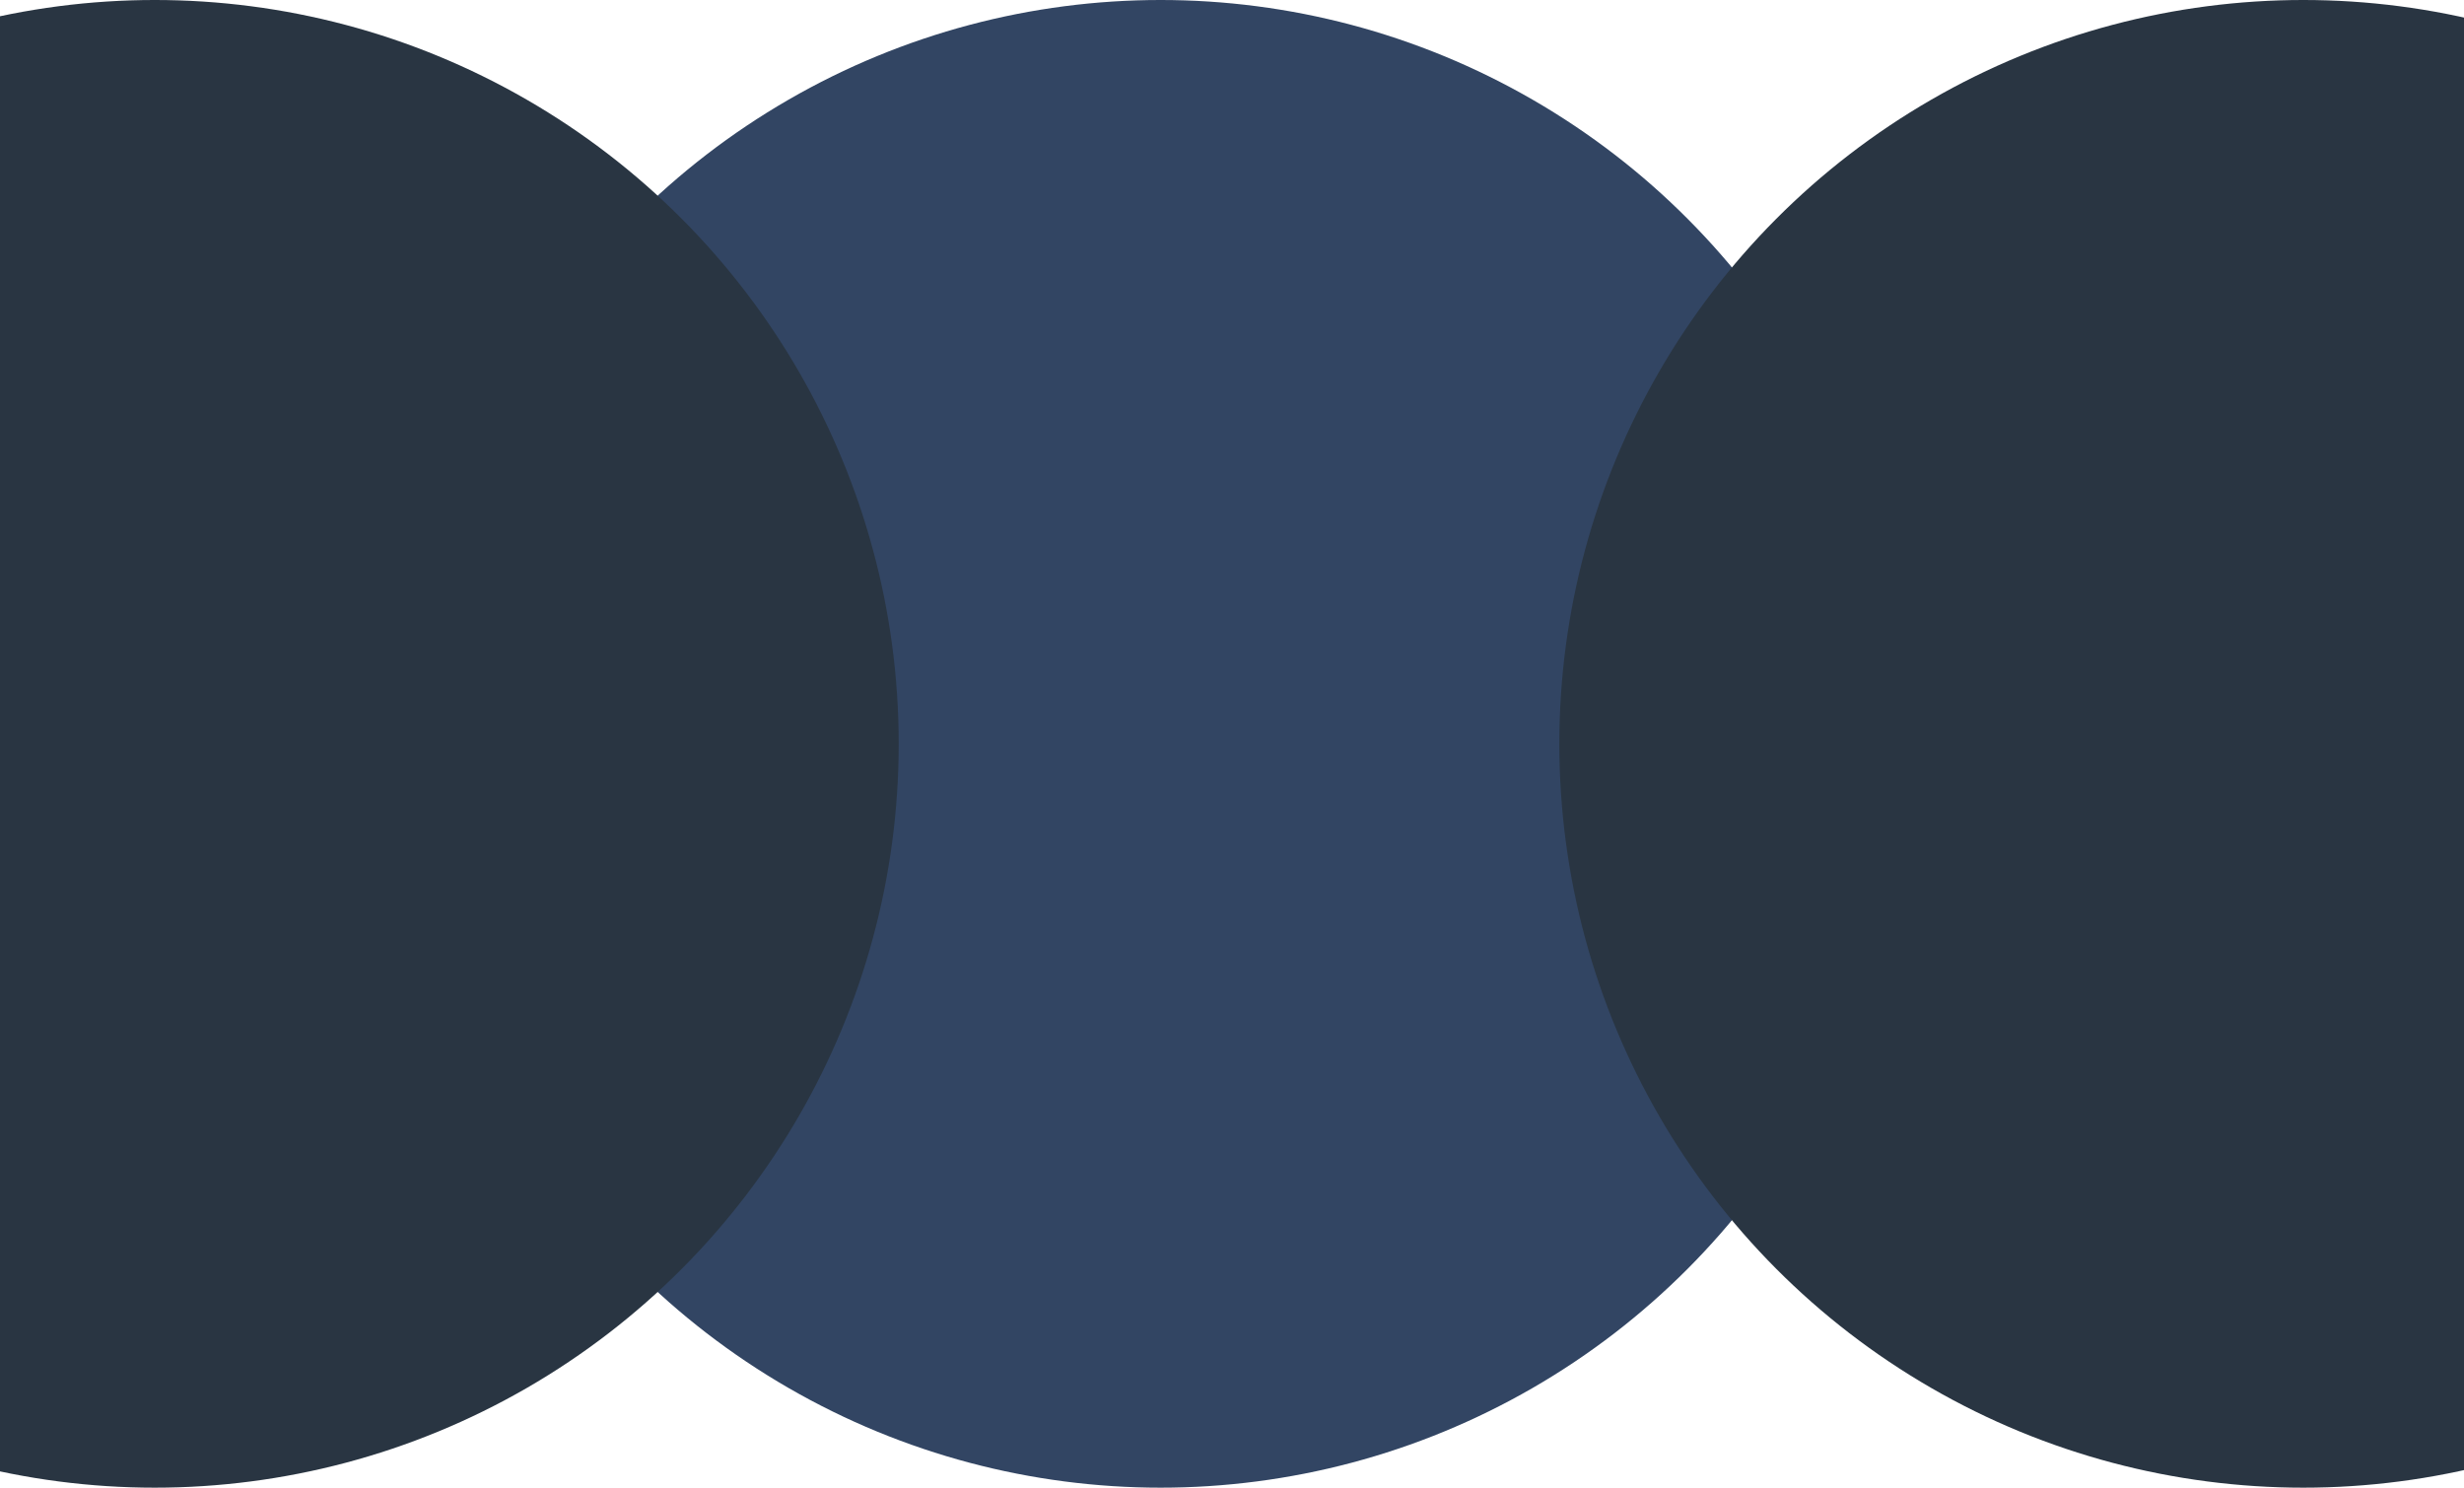<svg width="414" height="250" viewBox="0 0 414 250" fill="none" xmlns="http://www.w3.org/2000/svg">
<circle cx="195" cy="125" r="125" fill="#324563"/>
<circle cx="26" cy="125" r="125" fill="#293542"/>
<circle cx="387" cy="125" r="125" fill="#293542"/>
</svg>
